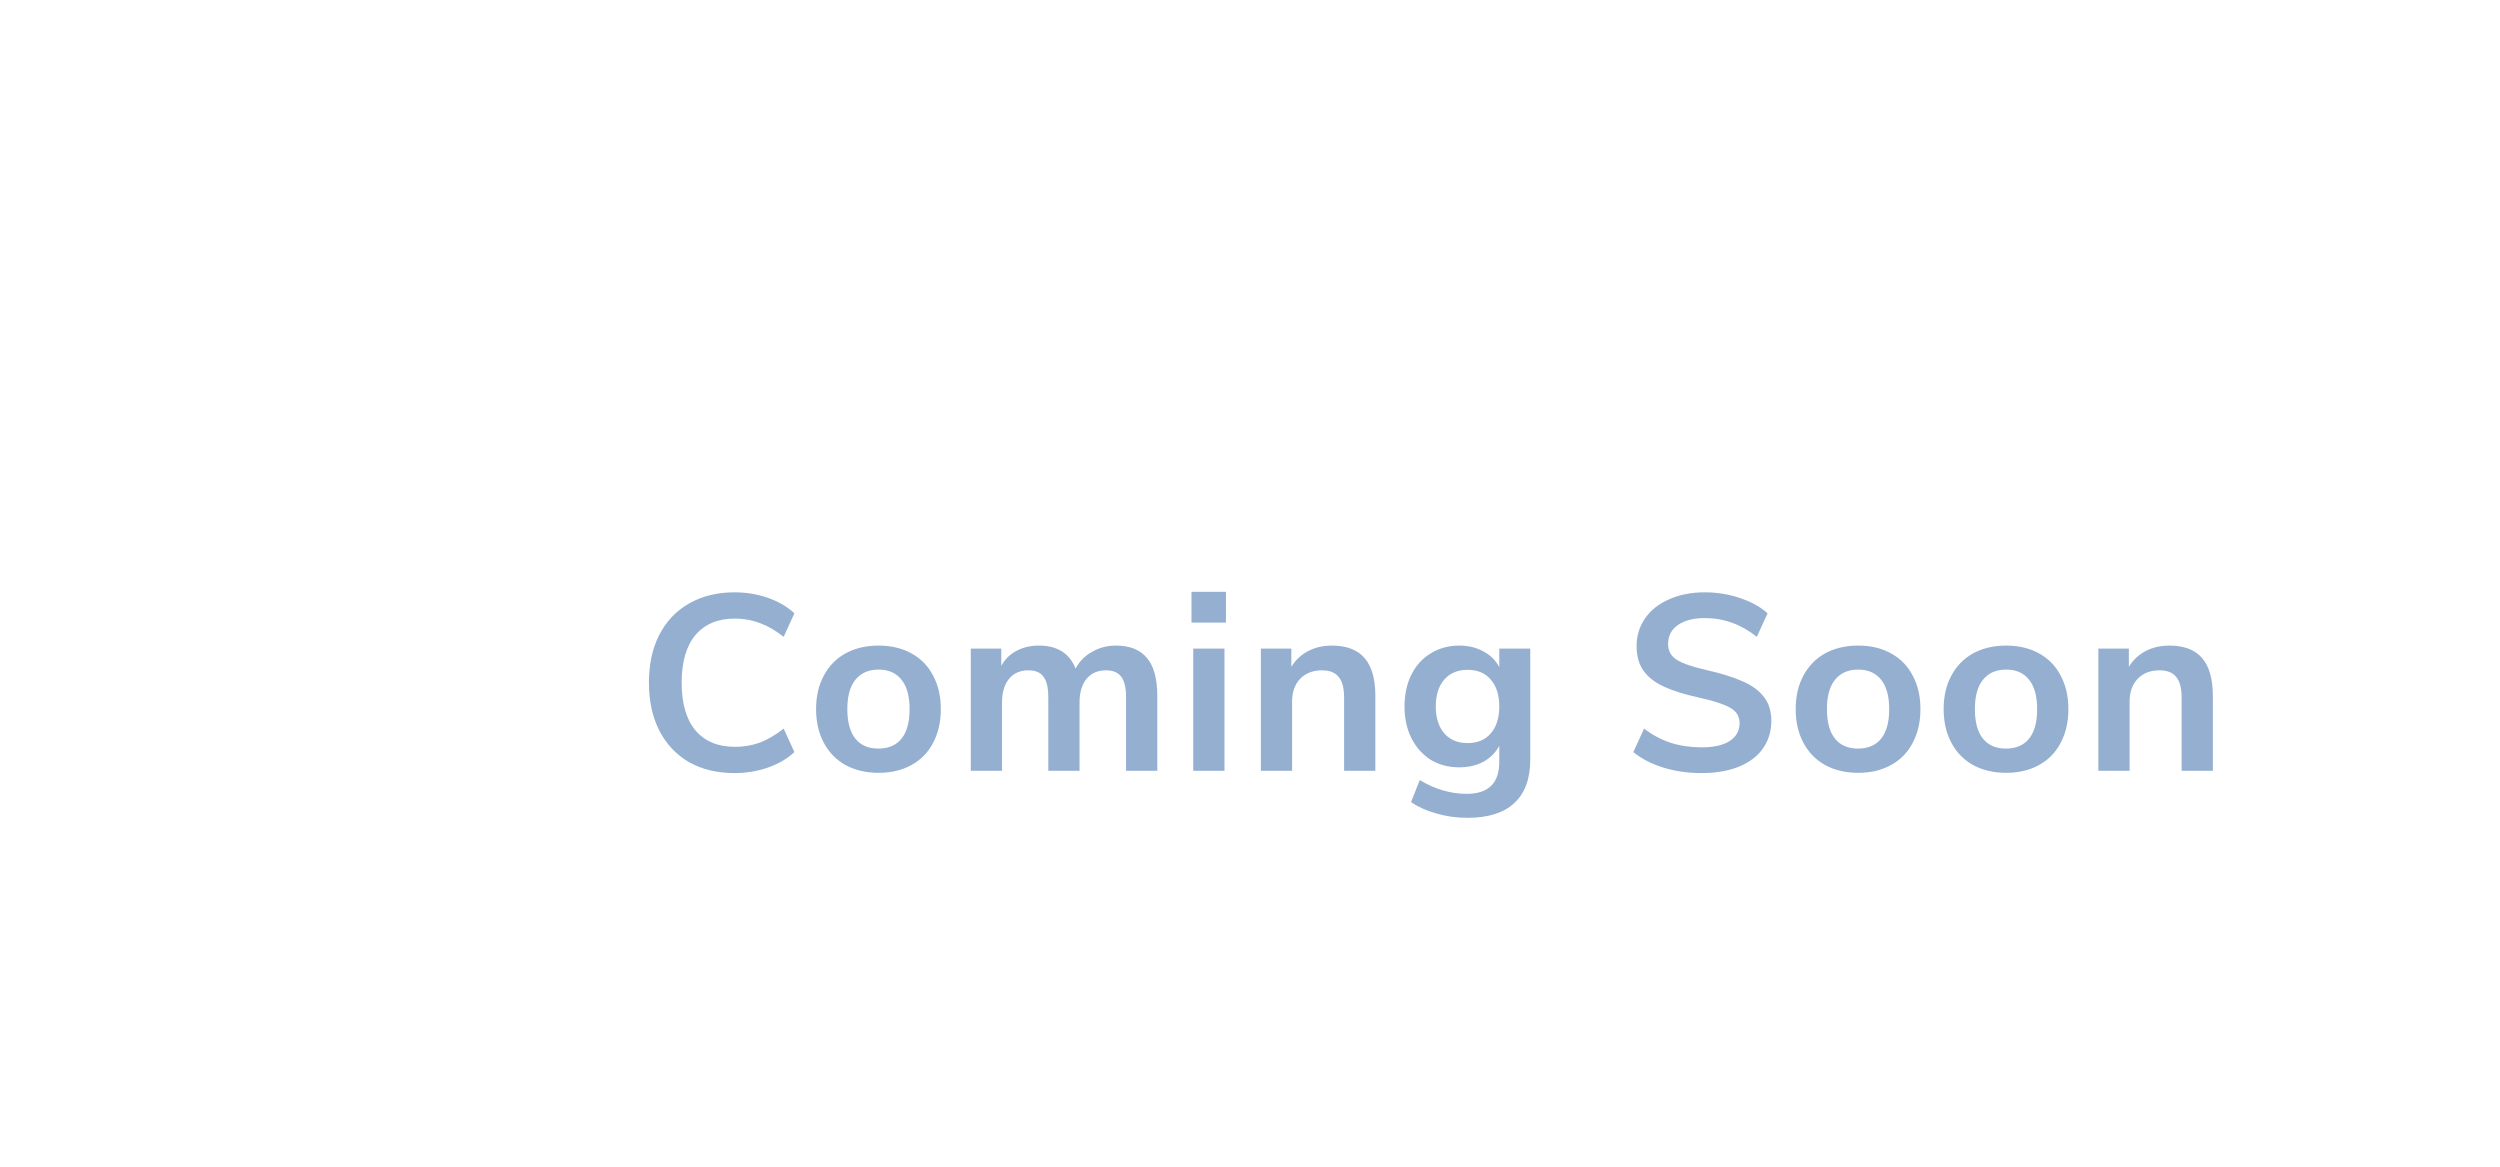 <svg width="120" height="56" viewBox="0 0 120 56" fill="none" xmlns="http://www.w3.org/2000/svg">
<g filter="url(#filter0_d)">
<path fill-rule="evenodd" clip-rule="evenodd" d="M11.956 39.5C11.956 45.023 16.433 49.5 21.956 49.5H119.456V16H21.956C16.433 16 11.956 20.477 11.956 26V39.5Z" fill="white"/>
</g>
<path d="M35.252 37.108C34.42 37.108 33.692 36.932 33.068 36.58C32.452 36.22 31.976 35.712 31.64 35.056C31.312 34.4 31.148 33.636 31.148 32.764C31.148 31.892 31.312 31.132 31.64 30.484C31.976 29.828 32.452 29.324 33.068 28.972C33.692 28.612 34.42 28.432 35.252 28.432C35.82 28.432 36.356 28.52 36.86 28.696C37.364 28.872 37.788 29.12 38.132 29.44L37.616 30.568C37.232 30.264 36.852 30.044 36.476 29.908C36.1 29.764 35.7 29.692 35.276 29.692C34.46 29.692 33.828 29.956 33.38 30.484C32.94 31.012 32.72 31.772 32.72 32.764C32.72 33.764 32.94 34.528 33.38 35.056C33.828 35.584 34.46 35.848 35.276 35.848C35.7 35.848 36.1 35.78 36.476 35.644C36.852 35.5 37.232 35.276 37.616 34.972L38.132 36.1C37.788 36.42 37.364 36.668 36.86 36.844C36.356 37.02 35.82 37.108 35.252 37.108ZM42.172 37.096C41.572 37.096 41.044 36.972 40.588 36.724C40.14 36.476 39.792 36.12 39.544 35.656C39.296 35.192 39.172 34.652 39.172 34.036C39.172 33.42 39.296 32.884 39.544 32.428C39.792 31.964 40.14 31.608 40.588 31.36C41.044 31.112 41.572 30.988 42.172 30.988C42.772 30.988 43.296 31.112 43.744 31.36C44.2 31.608 44.548 31.964 44.788 32.428C45.036 32.884 45.16 33.42 45.16 34.036C45.16 34.652 45.036 35.192 44.788 35.656C44.548 36.12 44.2 36.476 43.744 36.724C43.296 36.972 42.772 37.096 42.172 37.096ZM42.16 35.932C42.648 35.932 43.02 35.772 43.276 35.452C43.532 35.132 43.66 34.66 43.66 34.036C43.66 33.42 43.532 32.952 43.276 32.632C43.02 32.304 42.652 32.14 42.172 32.14C41.692 32.14 41.32 32.304 41.056 32.632C40.8 32.952 40.672 33.42 40.672 34.036C40.672 34.66 40.8 35.132 41.056 35.452C41.312 35.772 41.68 35.932 42.16 35.932ZM53.57 30.988C54.234 30.988 54.73 31.188 55.058 31.588C55.386 31.98 55.55 32.584 55.55 33.4V37H54.05V33.46C54.05 33.012 53.974 32.688 53.822 32.488C53.67 32.28 53.426 32.176 53.09 32.176C52.69 32.176 52.378 32.312 52.154 32.584C51.93 32.856 51.818 33.236 51.818 33.724V37H50.318V33.46C50.318 33.012 50.242 32.688 50.09 32.488C49.946 32.28 49.702 32.176 49.358 32.176C48.966 32.176 48.658 32.312 48.434 32.584C48.21 32.856 48.098 33.236 48.098 33.724V37H46.598V31.132H48.062V31.96C48.238 31.64 48.482 31.4 48.794 31.24C49.106 31.072 49.462 30.988 49.862 30.988C50.75 30.988 51.338 31.356 51.626 32.092C51.81 31.748 52.074 31.48 52.418 31.288C52.762 31.088 53.146 30.988 53.57 30.988ZM57.275 37V31.132H58.775V37H57.275ZM57.191 28.408H58.846V29.884H57.191V28.408ZM63.929 30.988C64.633 30.988 65.157 31.188 65.501 31.588C65.845 31.988 66.017 32.592 66.017 33.4V37H64.517V33.484C64.517 33.028 64.429 32.696 64.253 32.488C64.085 32.28 63.817 32.176 63.449 32.176C63.017 32.176 62.669 32.312 62.405 32.584C62.149 32.856 62.021 33.22 62.021 33.676V37H60.521V31.132H61.985V32.008C62.185 31.68 62.453 31.428 62.789 31.252C63.125 31.076 63.505 30.988 63.929 30.988ZM73.453 31.132V36.46C73.453 37.38 73.197 38.076 72.685 38.548C72.181 39.02 71.433 39.256 70.441 39.256C69.929 39.256 69.437 39.188 68.965 39.052C68.493 38.924 68.081 38.74 67.729 38.5L68.149 37.444C68.877 37.884 69.629 38.104 70.405 38.104C71.445 38.104 71.965 37.592 71.965 36.568V35.8C71.789 36.128 71.533 36.384 71.197 36.568C70.861 36.744 70.477 36.832 70.045 36.832C69.533 36.832 69.077 36.712 68.677 36.472C68.285 36.224 67.977 35.88 67.753 35.44C67.529 35 67.417 34.492 67.417 33.916C67.417 33.34 67.525 32.832 67.741 32.392C67.965 31.944 68.277 31.6 68.677 31.36C69.077 31.112 69.533 30.988 70.045 30.988C70.477 30.988 70.861 31.08 71.197 31.264C71.533 31.44 71.789 31.692 71.965 32.02V31.132H73.453ZM70.441 35.668C70.921 35.668 71.293 35.512 71.557 35.2C71.829 34.888 71.965 34.46 71.965 33.916C71.965 33.364 71.829 32.932 71.557 32.62C71.293 32.308 70.921 32.152 70.441 32.152C69.969 32.152 69.597 32.308 69.325 32.62C69.053 32.932 68.917 33.364 68.917 33.916C68.917 34.452 69.053 34.88 69.325 35.2C69.597 35.512 69.969 35.668 70.441 35.668ZM81.664 37.108C81.016 37.108 80.408 37.02 79.84 36.844C79.272 36.668 78.792 36.42 78.4 36.1L78.916 34.972C79.324 35.284 79.752 35.512 80.2 35.656C80.656 35.8 81.148 35.872 81.676 35.872C82.26 35.872 82.708 35.772 83.02 35.572C83.34 35.364 83.5 35.076 83.5 34.708C83.5 34.388 83.352 34.144 83.056 33.976C82.768 33.808 82.284 33.648 81.604 33.496C80.9 33.344 80.328 33.168 79.888 32.968C79.448 32.768 79.116 32.512 78.892 32.2C78.668 31.888 78.556 31.492 78.556 31.012C78.556 30.516 78.692 30.072 78.964 29.68C79.236 29.288 79.62 28.984 80.116 28.768C80.612 28.544 81.184 28.432 81.832 28.432C82.424 28.432 82.988 28.524 83.524 28.708C84.06 28.884 84.5 29.128 84.844 29.44L84.328 30.568C83.576 29.968 82.744 29.668 81.832 29.668C81.288 29.668 80.856 29.78 80.536 30.004C80.224 30.22 80.068 30.524 80.068 30.916C80.068 31.244 80.208 31.496 80.488 31.672C80.768 31.848 81.244 32.012 81.916 32.164C82.628 32.324 83.204 32.504 83.644 32.704C84.092 32.896 84.432 33.144 84.664 33.448C84.904 33.752 85.024 34.136 85.024 34.6C85.024 35.104 84.888 35.548 84.616 35.932C84.352 36.308 83.964 36.6 83.452 36.808C82.948 37.008 82.352 37.108 81.664 37.108ZM89.193 37.096C88.593 37.096 88.065 36.972 87.609 36.724C87.161 36.476 86.813 36.12 86.565 35.656C86.317 35.192 86.193 34.652 86.193 34.036C86.193 33.42 86.317 32.884 86.565 32.428C86.813 31.964 87.161 31.608 87.609 31.36C88.065 31.112 88.593 30.988 89.193 30.988C89.793 30.988 90.317 31.112 90.765 31.36C91.221 31.608 91.569 31.964 91.809 32.428C92.057 32.884 92.181 33.42 92.181 34.036C92.181 34.652 92.057 35.192 91.809 35.656C91.569 36.12 91.221 36.476 90.765 36.724C90.317 36.972 89.793 37.096 89.193 37.096ZM89.181 35.932C89.669 35.932 90.041 35.772 90.297 35.452C90.553 35.132 90.681 34.66 90.681 34.036C90.681 33.42 90.553 32.952 90.297 32.632C90.041 32.304 89.673 32.14 89.193 32.14C88.713 32.14 88.341 32.304 88.077 32.632C87.821 32.952 87.693 33.42 87.693 34.036C87.693 34.66 87.821 35.132 88.077 35.452C88.333 35.772 88.701 35.932 89.181 35.932ZM96.295 37.096C95.695 37.096 95.167 36.972 94.711 36.724C94.263 36.476 93.915 36.12 93.667 35.656C93.419 35.192 93.295 34.652 93.295 34.036C93.295 33.42 93.419 32.884 93.667 32.428C93.915 31.964 94.263 31.608 94.711 31.36C95.167 31.112 95.695 30.988 96.295 30.988C96.895 30.988 97.419 31.112 97.867 31.36C98.323 31.608 98.671 31.964 98.911 32.428C99.159 32.884 99.283 33.42 99.283 34.036C99.283 34.652 99.159 35.192 98.911 35.656C98.671 36.12 98.323 36.476 97.867 36.724C97.419 36.972 96.895 37.096 96.295 37.096ZM96.283 35.932C96.771 35.932 97.143 35.772 97.399 35.452C97.655 35.132 97.783 34.66 97.783 34.036C97.783 33.42 97.655 32.952 97.399 32.632C97.143 32.304 96.775 32.14 96.295 32.14C95.815 32.14 95.443 32.304 95.179 32.632C94.923 32.952 94.795 33.42 94.795 34.036C94.795 34.66 94.923 35.132 95.179 35.452C95.435 35.772 95.803 35.932 96.283 35.932ZM104.129 30.988C104.833 30.988 105.357 31.188 105.701 31.588C106.045 31.988 106.217 32.592 106.217 33.4V37H104.717V33.484C104.717 33.028 104.629 32.696 104.453 32.488C104.285 32.28 104.017 32.176 103.649 32.176C103.217 32.176 102.869 32.312 102.605 32.584C102.349 32.856 102.221 33.22 102.221 33.676V37H100.721V31.132H102.185V32.008C102.385 31.68 102.653 31.428 102.989 31.252C103.325 31.076 103.705 30.988 104.129 30.988Z" fill="#95AFD1"/>
<defs>
<filter id="filter0_d" x="0.956" y="0" width="129.5" height="55.5" filterUnits="userSpaceOnUse" color-interpolation-filters="sRGB">
<feFlood flood-opacity="0" result="BackgroundImageFix"/>
<feColorMatrix in="SourceAlpha" type="matrix" values="0 0 0 0 0 0 0 0 0 0 0 0 0 0 0 0 0 0 127 0"/>
<feOffset dy="-5"/>
<feGaussianBlur stdDeviation="5.5"/>
<feColorMatrix type="matrix" values="0 0 0 0 0.583 0 0 0 0 0.685 0 0 0 0 0.816 0 0 0 0.3 0"/>
<feBlend mode="normal" in2="BackgroundImageFix" result="effect1_dropShadow"/>
<feBlend mode="normal" in="SourceGraphic" in2="effect1_dropShadow" result="shape"/>
</filter>
</defs>
</svg>
